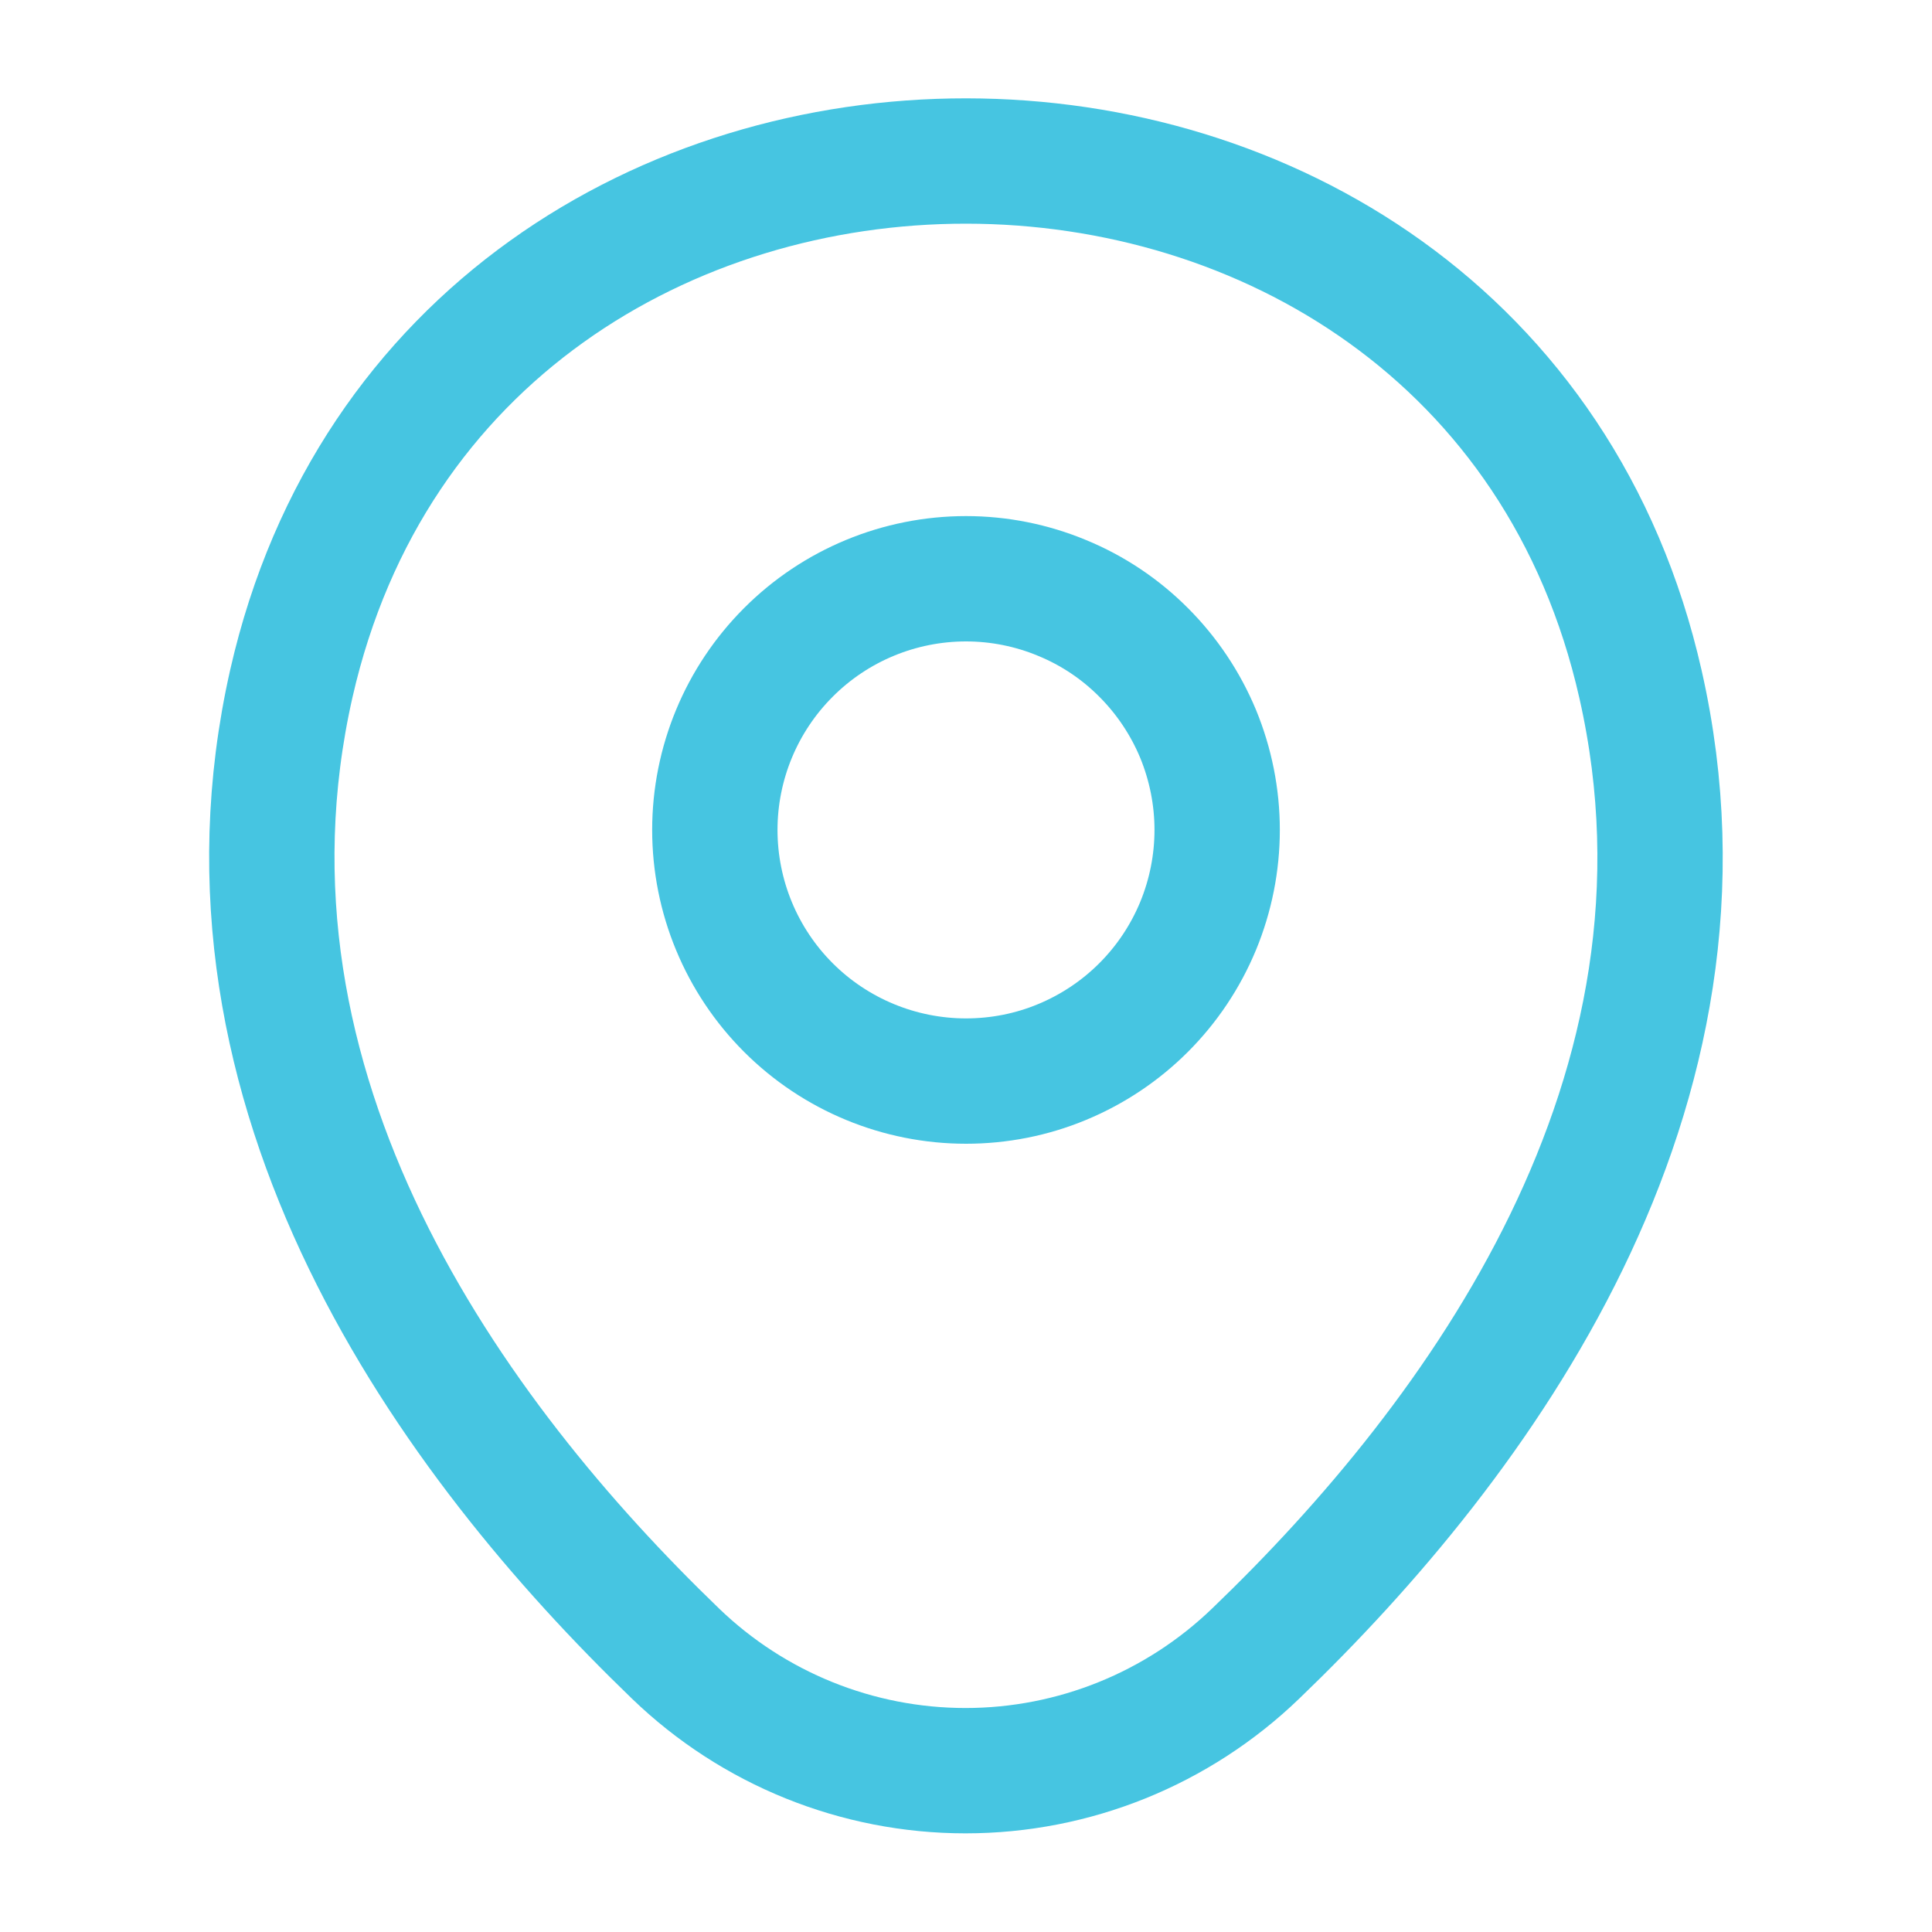 <svg width="16" height="16" viewBox="0 0 16 16" fill="none" xmlns="http://www.w3.org/2000/svg">
<path d="M8 8.953C8.273 8.953 8.544 8.9 8.796 8.795C9.049 8.69 9.278 8.537 9.471 8.344C9.664 8.151 9.817 7.922 9.922 7.669C10.026 7.417 10.08 7.146 10.08 6.873C10.08 6.6 10.026 6.33 9.922 6.077C9.817 5.825 9.664 5.596 9.471 5.403C9.278 5.209 9.049 5.056 8.796 4.952C8.544 4.847 8.273 4.793 8 4.793C7.449 4.793 6.919 5.012 6.529 5.403C6.139 5.793 5.92 6.322 5.92 6.873C5.92 7.425 6.139 7.954 6.529 8.344C6.919 8.734 7.449 8.953 8 8.953Z" stroke="#46C5E1" stroke-width="1.038"/>
<path d="M2.413 5.66C3.726 -0.113 12.28 -0.107 13.586 5.667C14.353 9.053 12.246 11.92 10.4 13.693C9.754 14.316 8.893 14.664 7.996 14.664C7.1 14.664 6.238 14.316 5.593 13.693C3.753 11.92 1.646 9.047 2.413 5.66Z" stroke="#46C5E1" stroke-width="1.038"/>
</svg>
